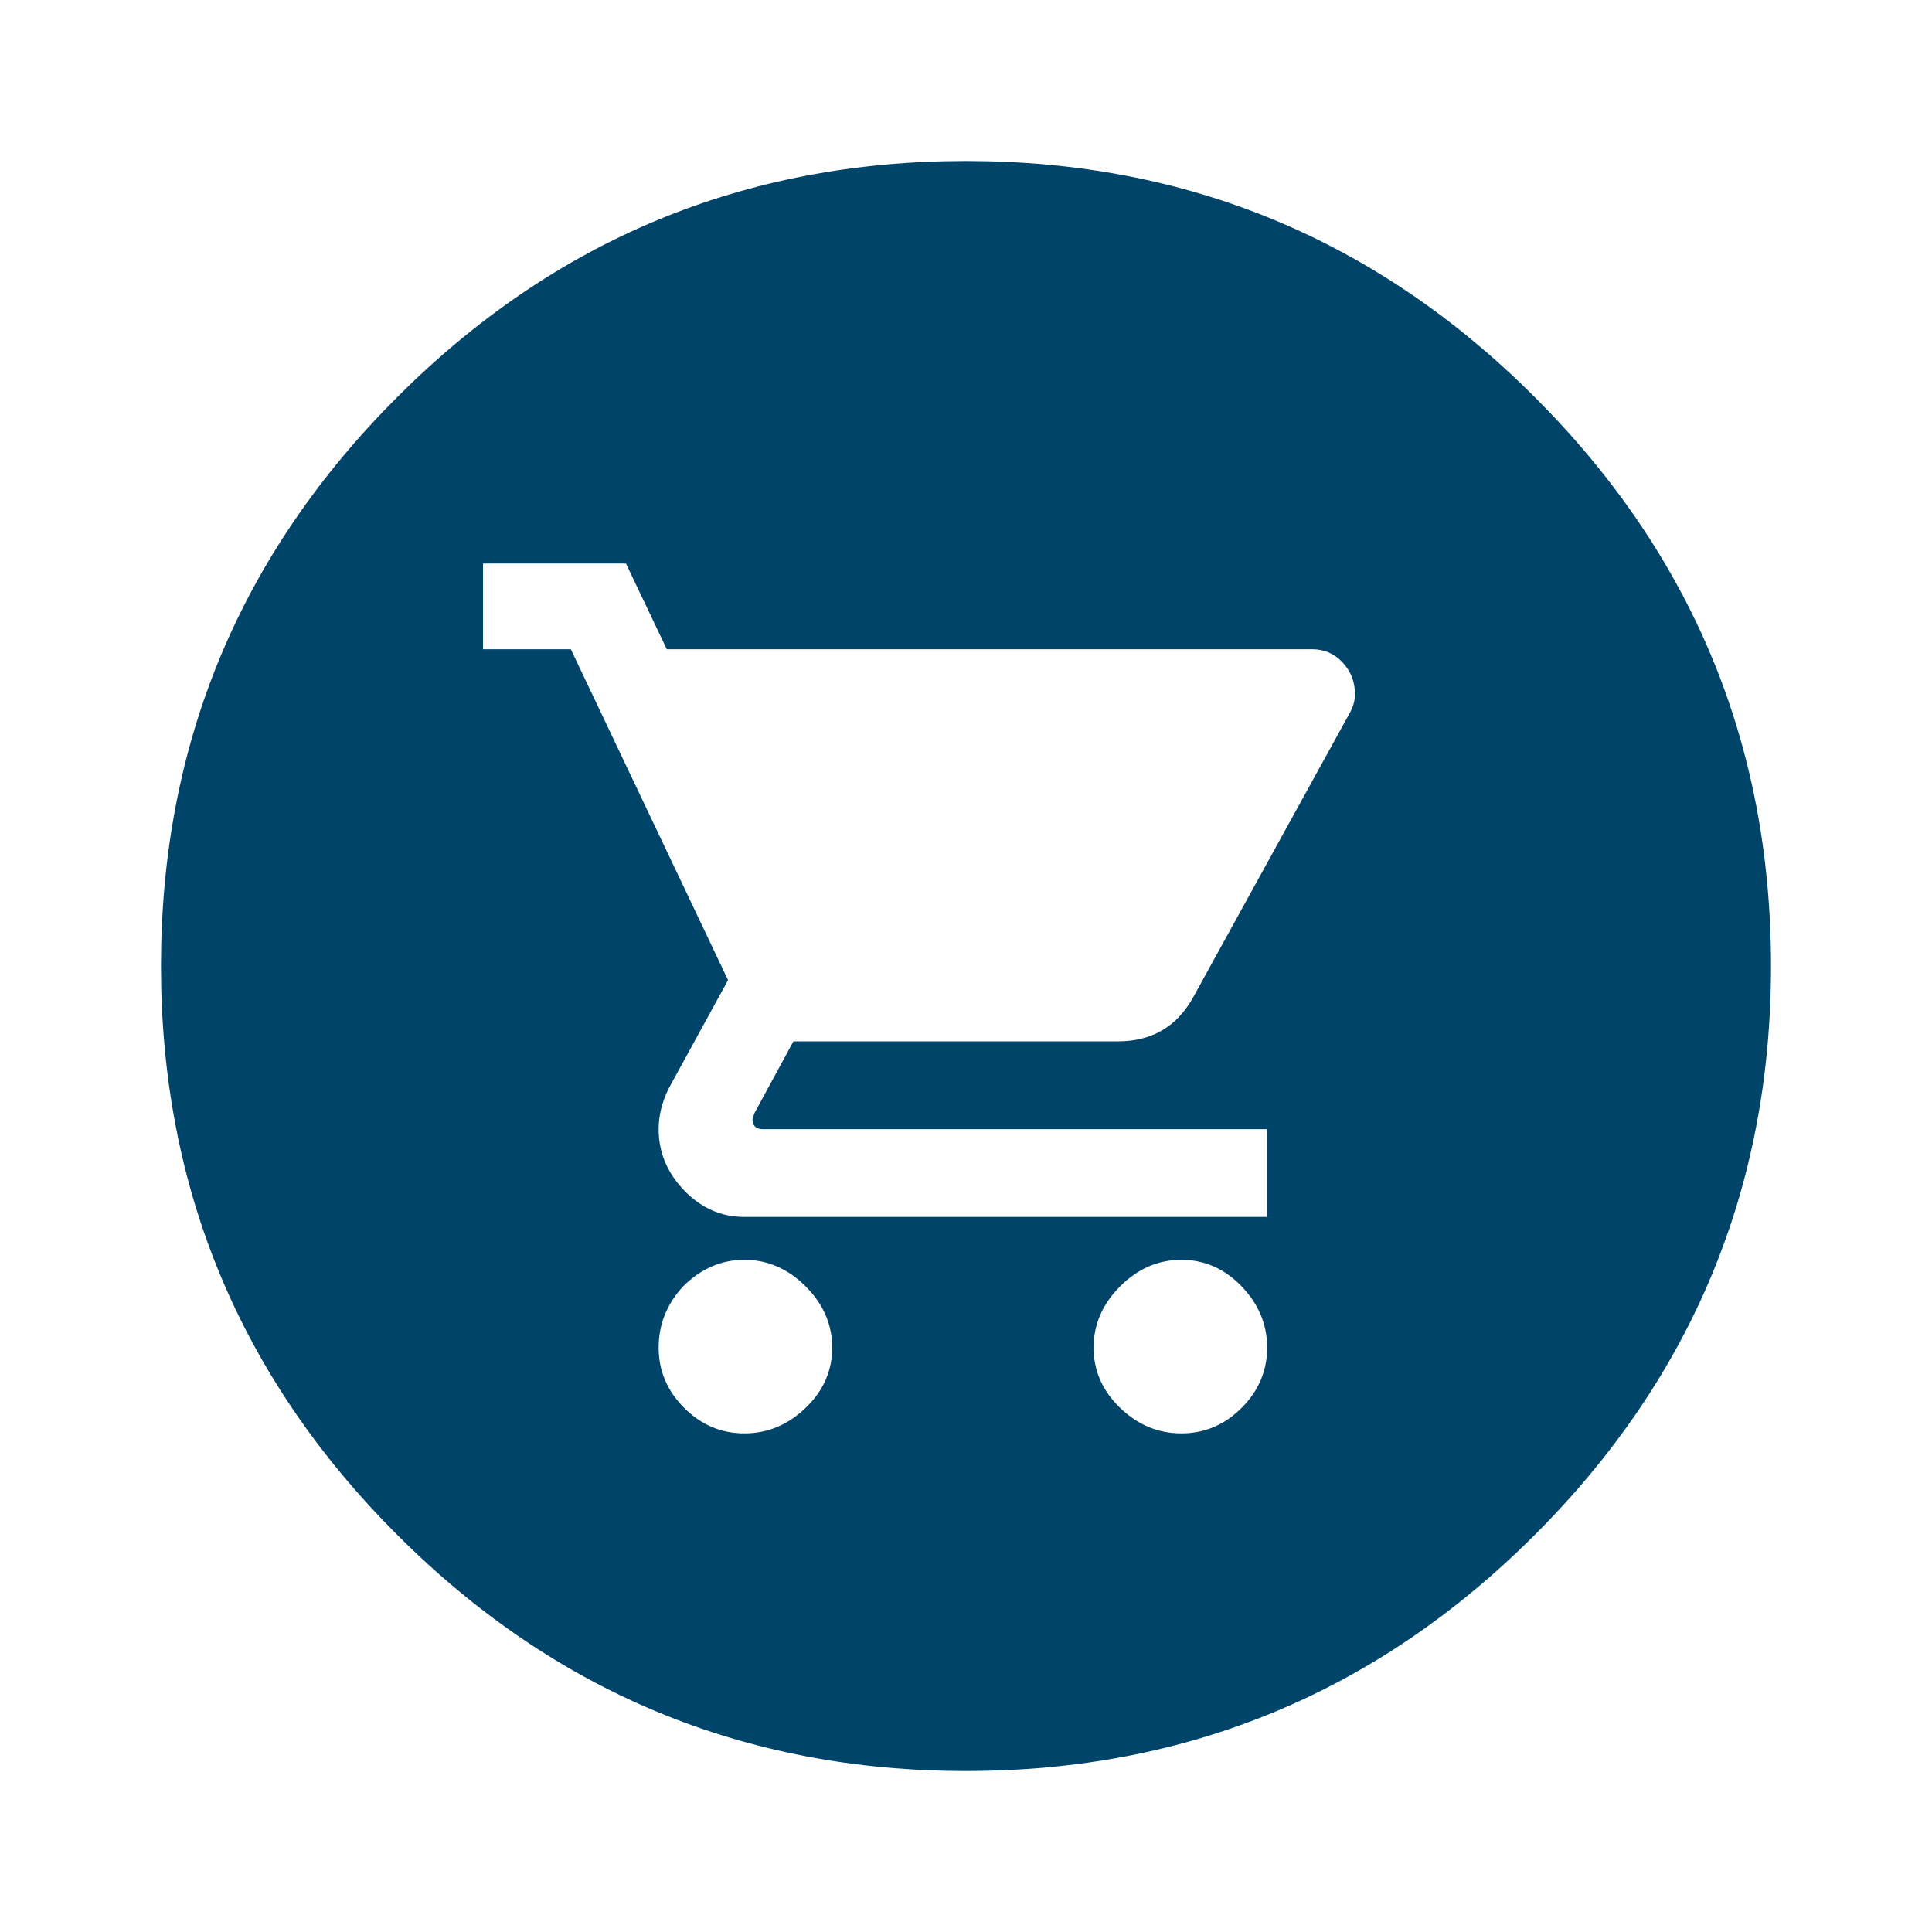 <svg data-token-name="InCart" width="24" height="24" viewBox="0 0 24 24" fill="none" xmlns="http://www.w3.org/2000/svg">
<path fill-rule="evenodd" clip-rule="evenodd" d="M4.934 19.066C6.89 21.022 9.246 22 12 22C14.754 22 17.11 21.022 19.066 19.066C21.022 17.11 22 14.754 22 12C22 9.246 21.022 6.89 19.066 4.934C17.11 2.978 14.754 2 12 2C9.246 2 6.89 2.978 4.934 4.934C2.978 6.89 2 9.246 2 12C2 14.754 2.978 17.11 4.934 19.066ZM14.675 15.65C14.388 15.65 14.134 15.76 13.914 15.98C13.695 16.2 13.585 16.453 13.585 16.741C13.585 17.028 13.695 17.278 13.914 17.489C14.134 17.701 14.388 17.806 14.675 17.806C14.963 17.806 15.212 17.701 15.424 17.489C15.635 17.278 15.741 17.028 15.741 16.741C15.741 16.453 15.635 16.2 15.424 15.98C15.212 15.76 14.963 15.65 14.675 15.65ZM7.776 7H6V8.065H7.091L9.044 12.175L8.308 13.519C8.224 13.688 8.182 13.857 8.182 14.027C8.182 14.314 8.287 14.568 8.499 14.788C8.71 15.007 8.959 15.117 9.247 15.117H15.741V14.027H9.475C9.391 14.027 9.348 13.984 9.348 13.9L9.374 13.824L9.856 12.936H13.889C14.312 12.936 14.625 12.75 14.828 12.378L16.756 8.877C16.806 8.793 16.832 8.708 16.832 8.623C16.832 8.471 16.781 8.34 16.679 8.23C16.578 8.12 16.451 8.065 16.299 8.065H8.283L7.776 7ZM9.247 15.65C8.959 15.65 8.706 15.76 8.486 15.98C8.283 16.2 8.182 16.453 8.182 16.741C8.182 17.028 8.287 17.278 8.499 17.489C8.71 17.701 8.959 17.806 9.247 17.806C9.534 17.806 9.788 17.701 10.008 17.489C10.228 17.278 10.338 17.028 10.338 16.741C10.338 16.453 10.228 16.2 10.008 15.98C9.788 15.76 9.534 15.65 9.247 15.65Z" fill="#00446A"/>
</svg>
